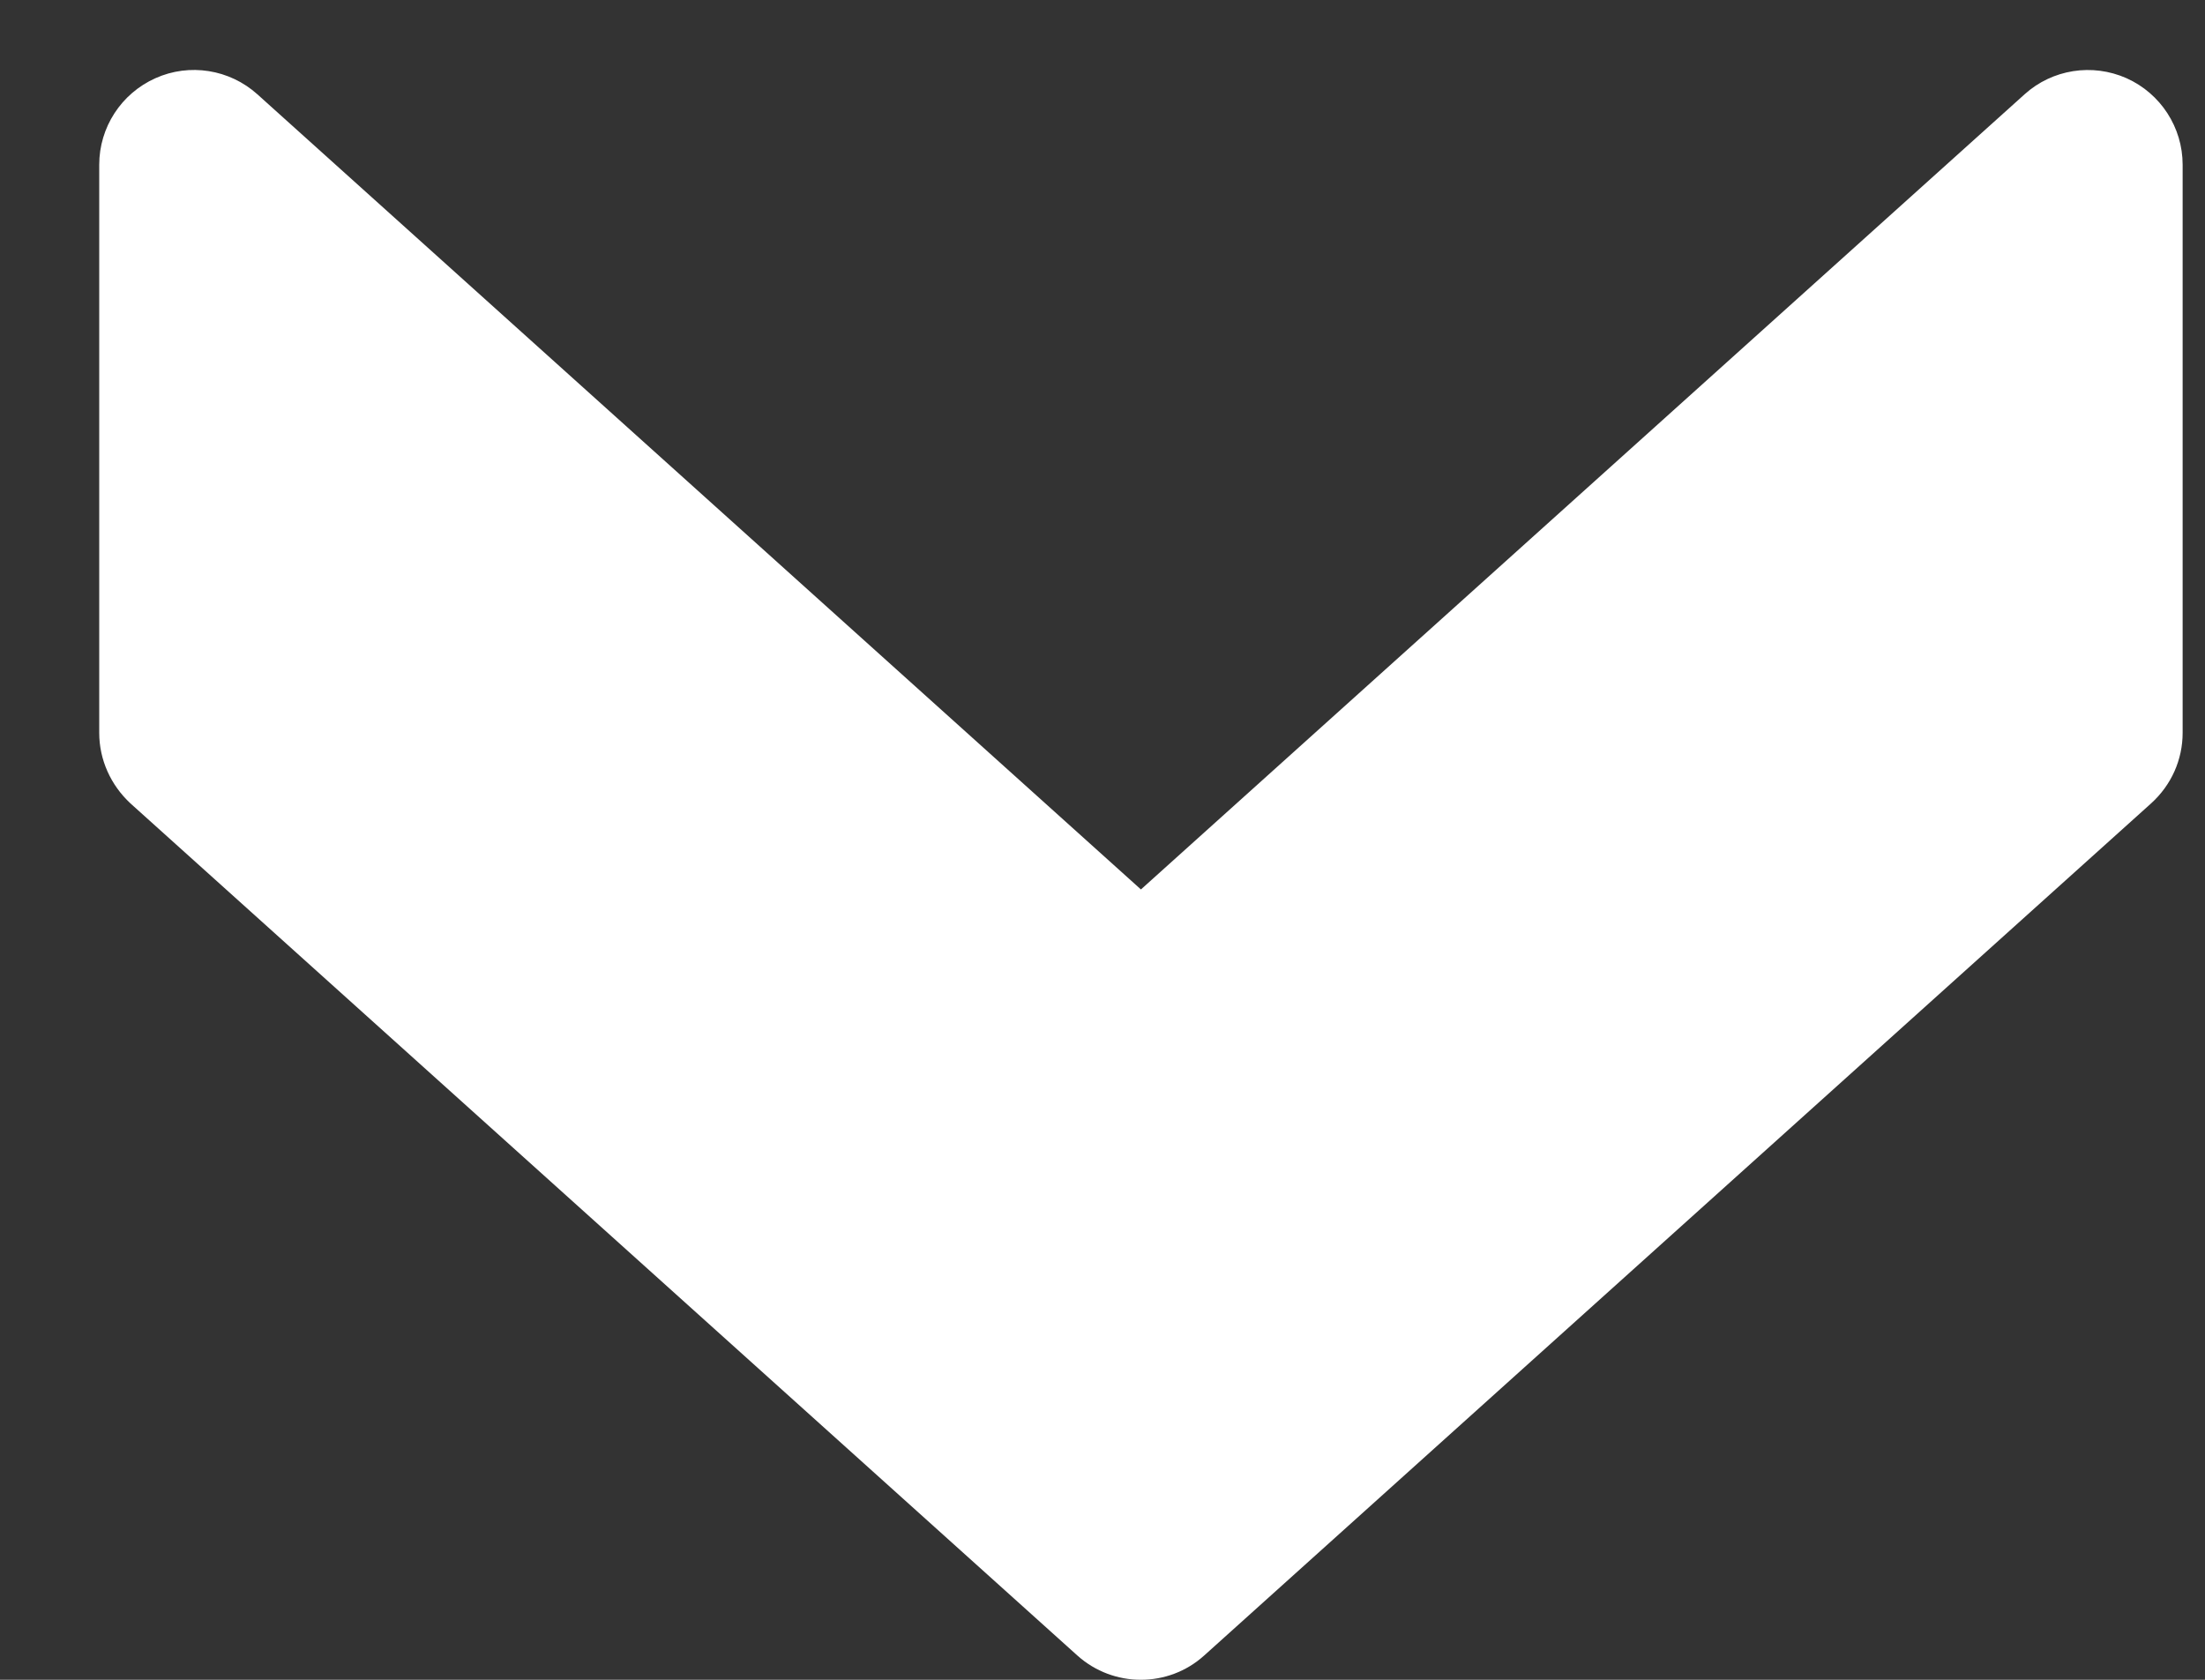 <svg width="21" height="16" viewBox="0 0 21 16" fill="none" xmlns="http://www.w3.org/2000/svg">
<rect x="0" y="0" width="21" height="16" fill="#333333" stroke="none"/>
<path d="M11.468 15.769L20.487 7.652C20.679 7.478 20.787 7.237 20.787 6.98V1.569C20.787 1.214 20.578 0.891 20.253 0.745C19.926 0.6 19.546 0.66 19.282 0.898L10.866 8.472L2.451 0.898C2.186 0.66 1.805 0.599 1.48 0.745C1.154 0.891 0.945 1.214 0.945 1.569V6.98C0.945 7.237 1.055 7.478 1.242 7.652L10.261 15.769C10.604 16.077 11.127 16.077 11.468 15.769Z" fill="white"/>
</svg>
